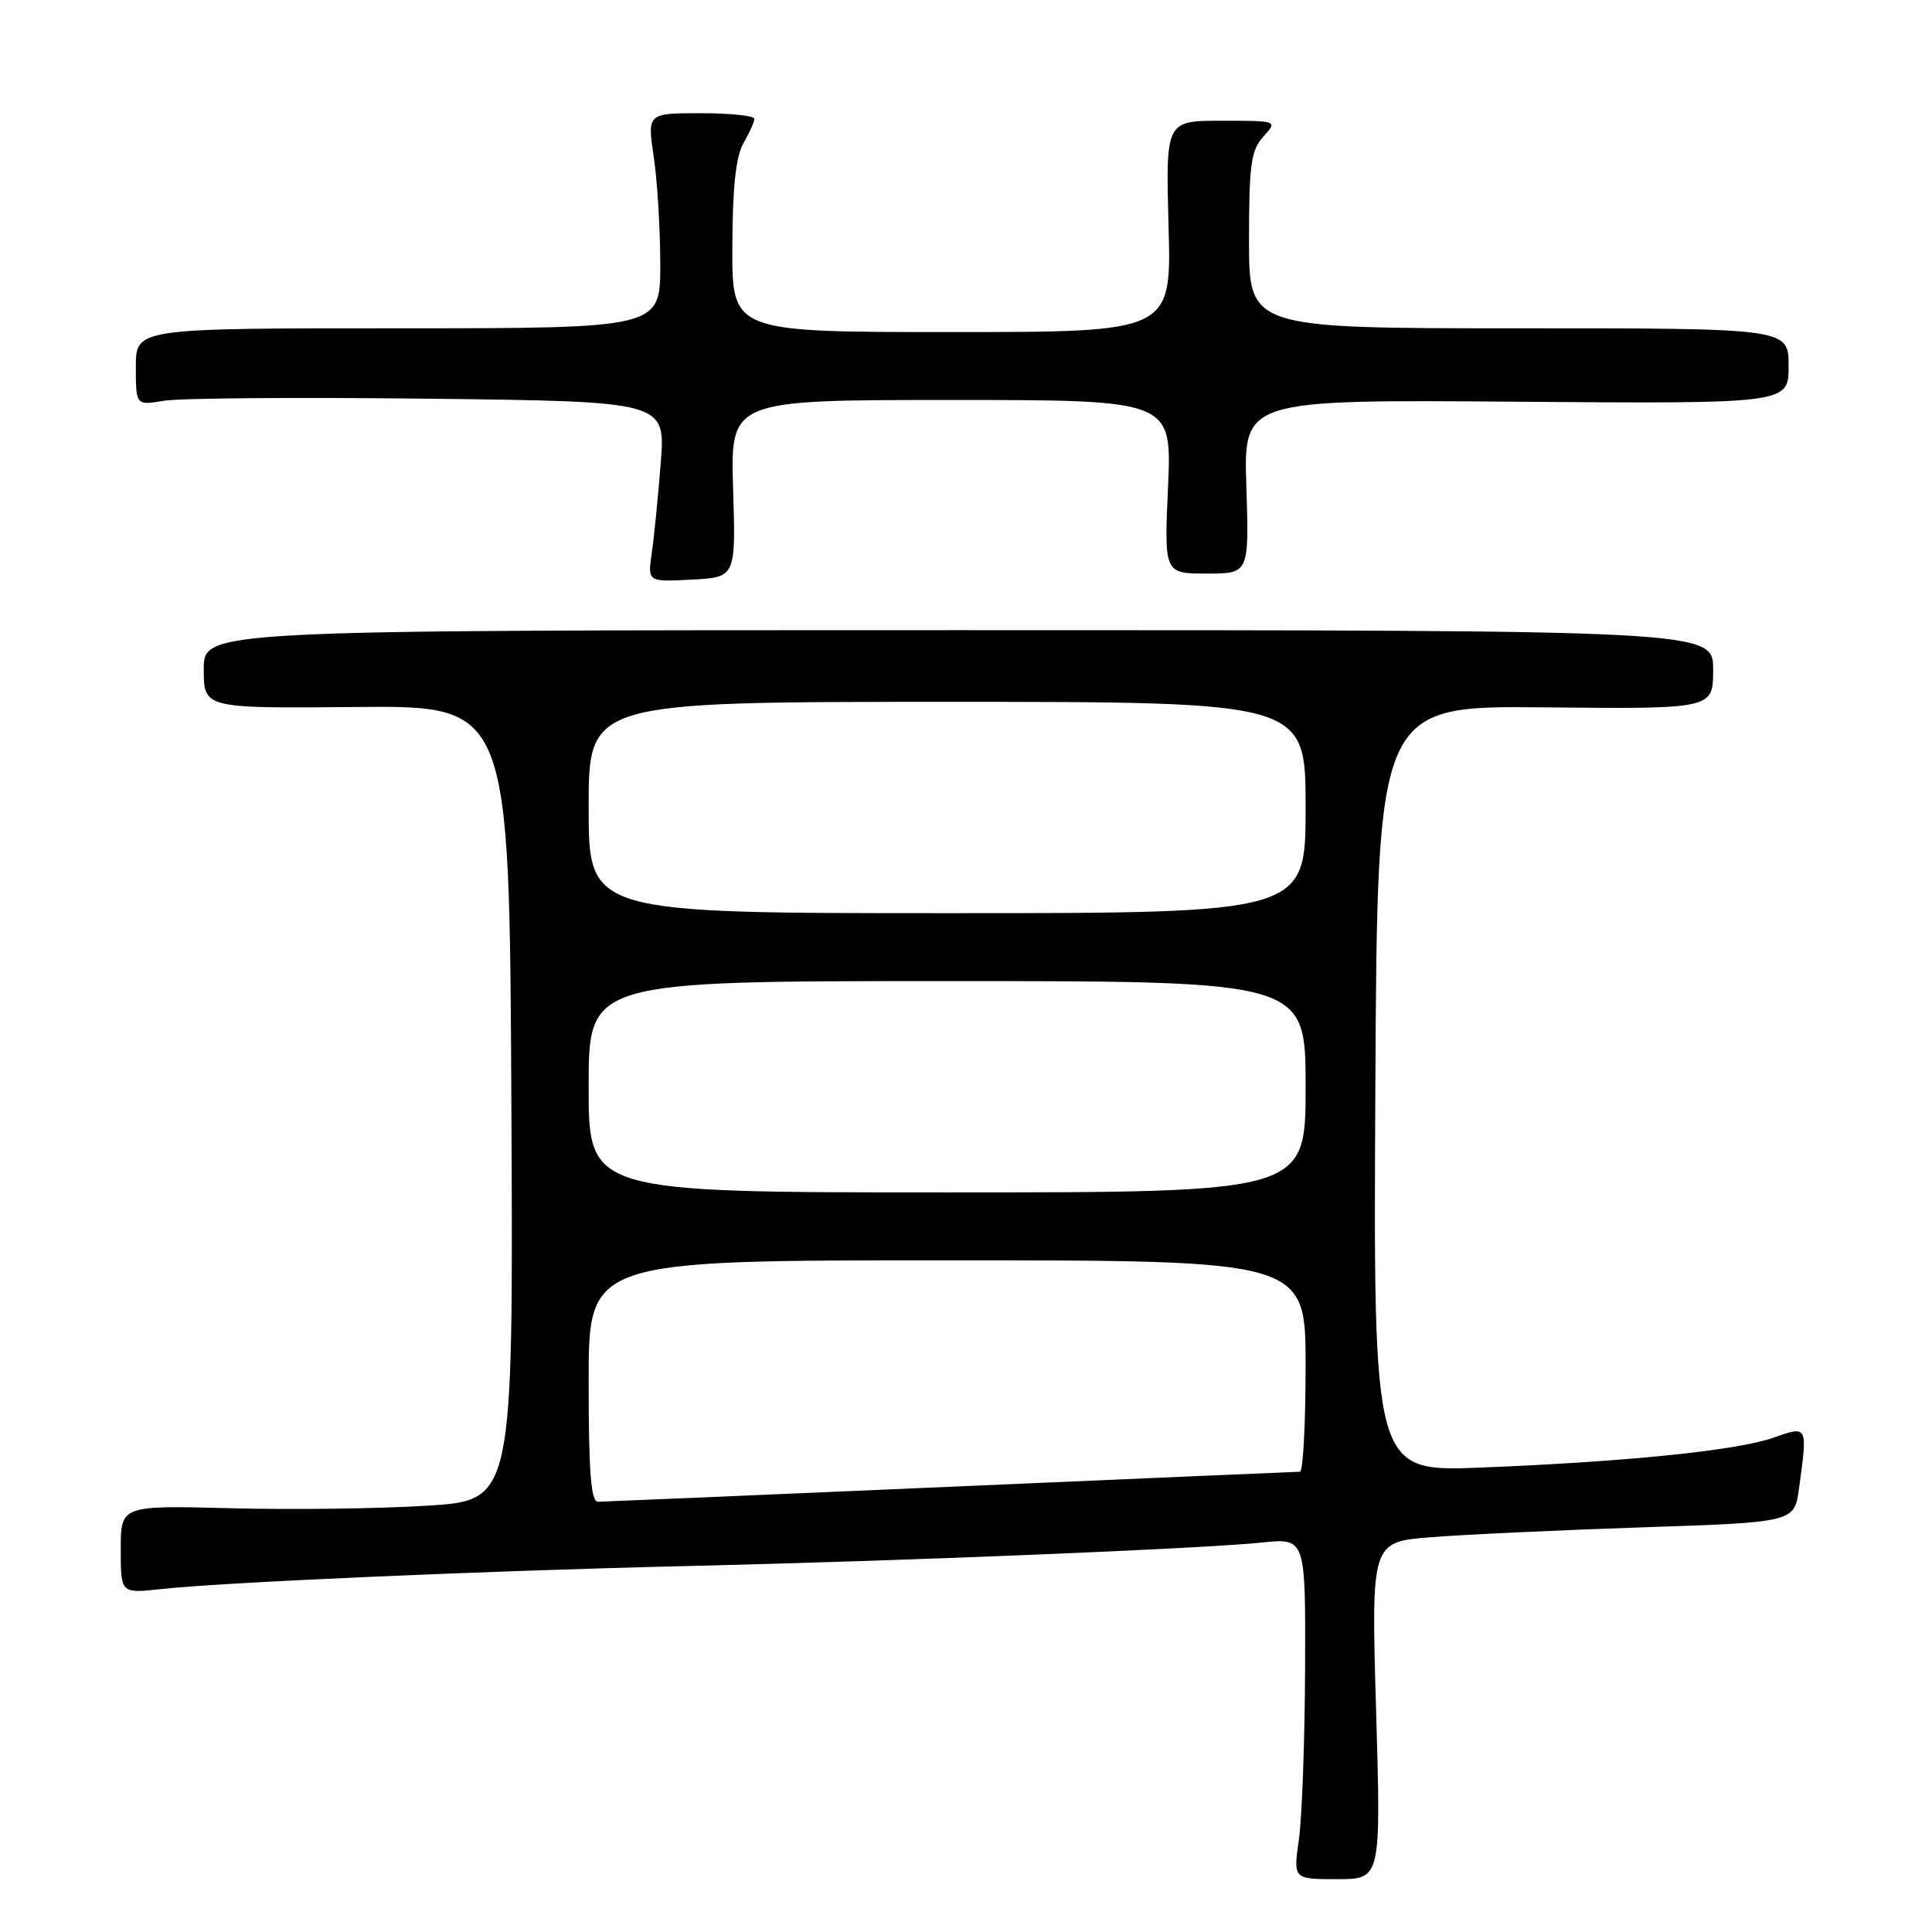 <?xml version="1.0" encoding="UTF-8" standalone="no"?>
<!DOCTYPE svg PUBLIC "-//W3C//DTD SVG 1.1//EN" "http://www.w3.org/Graphics/SVG/1.1/DTD/svg11.dtd" >
<svg xmlns="http://www.w3.org/2000/svg" xmlns:xlink="http://www.w3.org/1999/xlink" version="1.1" viewBox="0 0 256 256">
 <g >
 <path fill="currentColor"
d=" M 182.34 226.66 C 181.69 204.31 181.69 204.31 189.60 203.69 C 193.94 203.34 206.56 202.75 217.63 202.38 C 237.77 201.71 237.77 201.71 238.38 197.21 C 239.53 188.84 239.56 188.89 234.99 190.50 C 230.17 192.20 215.61 193.69 196.24 194.46 C 181.98 195.03 181.98 195.03 182.24 144.26 C 182.50 93.50 182.50 93.50 204.75 93.73 C 227.00 93.95 227.00 93.95 227.00 88.73 C 227.00 83.50 227.00 83.50 127.00 83.50 C 27.00 83.50 27.00 83.50 27.00 88.68 C 27.00 93.87 27.00 93.87 47.25 93.68 C 67.50 93.50 67.50 93.50 67.76 146.15 C 68.02 198.80 68.02 198.80 56.61 199.51 C 50.33 199.91 38.63 200.06 30.60 199.85 C 16.00 199.47 16.00 199.47 16.00 205.31 C 16.00 211.14 16.00 211.14 21.25 210.57 C 29.49 209.66 64.14 208.14 91.00 207.51 C 119.88 206.83 159.11 205.23 167.25 204.39 C 173.00 203.80 173.00 203.80 172.93 221.15 C 172.89 230.69 172.52 240.86 172.11 243.75 C 171.36 249.00 171.36 249.00 177.17 249.00 C 182.99 249.00 182.99 249.00 182.34 226.66 Z  M 97.14 64.75 C 96.78 53.00 96.78 53.00 126.03 53.00 C 155.28 53.00 155.28 53.00 154.77 64.50 C 154.26 76.00 154.26 76.00 159.89 76.00 C 165.51 76.00 165.51 76.00 165.15 64.48 C 164.78 52.95 164.78 52.95 200.89 53.23 C 237.00 53.50 237.00 53.50 237.00 48.50 C 237.00 43.50 237.00 43.50 201.25 43.50 C 165.50 43.50 165.50 43.50 165.50 31.85 C 165.50 21.80 165.76 19.92 167.40 18.10 C 169.31 16.00 169.31 16.00 161.88 16.00 C 154.46 16.00 154.46 16.00 154.84 30.00 C 155.23 44.00 155.23 44.00 126.11 44.00 C 97.00 44.00 97.00 44.00 97.04 32.75 C 97.06 24.89 97.50 20.75 98.50 19.00 C 99.29 17.62 99.95 16.16 99.96 15.75 C 99.98 15.34 96.80 15.00 92.88 15.00 C 85.77 15.00 85.77 15.00 86.62 20.75 C 87.10 23.91 87.48 30.32 87.49 35.00 C 87.50 43.50 87.50 43.50 52.75 43.50 C 18.00 43.50 18.00 43.50 18.00 48.62 C 18.00 53.73 18.00 53.73 21.75 53.10 C 23.81 52.75 39.61 52.63 56.85 52.83 C 88.19 53.20 88.19 53.20 87.55 61.35 C 87.20 65.83 86.67 71.21 86.36 73.30 C 85.81 77.11 85.81 77.11 91.65 76.80 C 97.50 76.50 97.50 76.50 97.14 64.75 Z  M 78.00 183.00 C 78.00 167.00 78.00 167.00 125.50 167.00 C 173.00 167.00 173.00 167.00 173.00 181.00 C 173.00 188.70 172.66 195.01 172.25 195.01 C 171.84 195.02 151.03 195.91 126.00 197.00 C 100.97 198.09 79.94 198.98 79.25 198.99 C 78.30 199.00 78.00 195.14 78.00 183.00 Z  M 78.00 144.00 C 78.00 130.00 78.00 130.00 125.50 130.00 C 173.00 130.00 173.00 130.00 173.00 144.00 C 173.00 158.00 173.00 158.00 125.50 158.00 C 78.00 158.00 78.00 158.00 78.00 144.00 Z  M 78.00 107.00 C 78.00 93.00 78.00 93.00 125.50 93.00 C 173.00 93.00 173.00 93.00 173.00 107.00 C 173.00 121.00 173.00 121.00 125.50 121.00 C 78.00 121.00 78.00 121.00 78.00 107.00 Z "/>
</g>
</svg>
